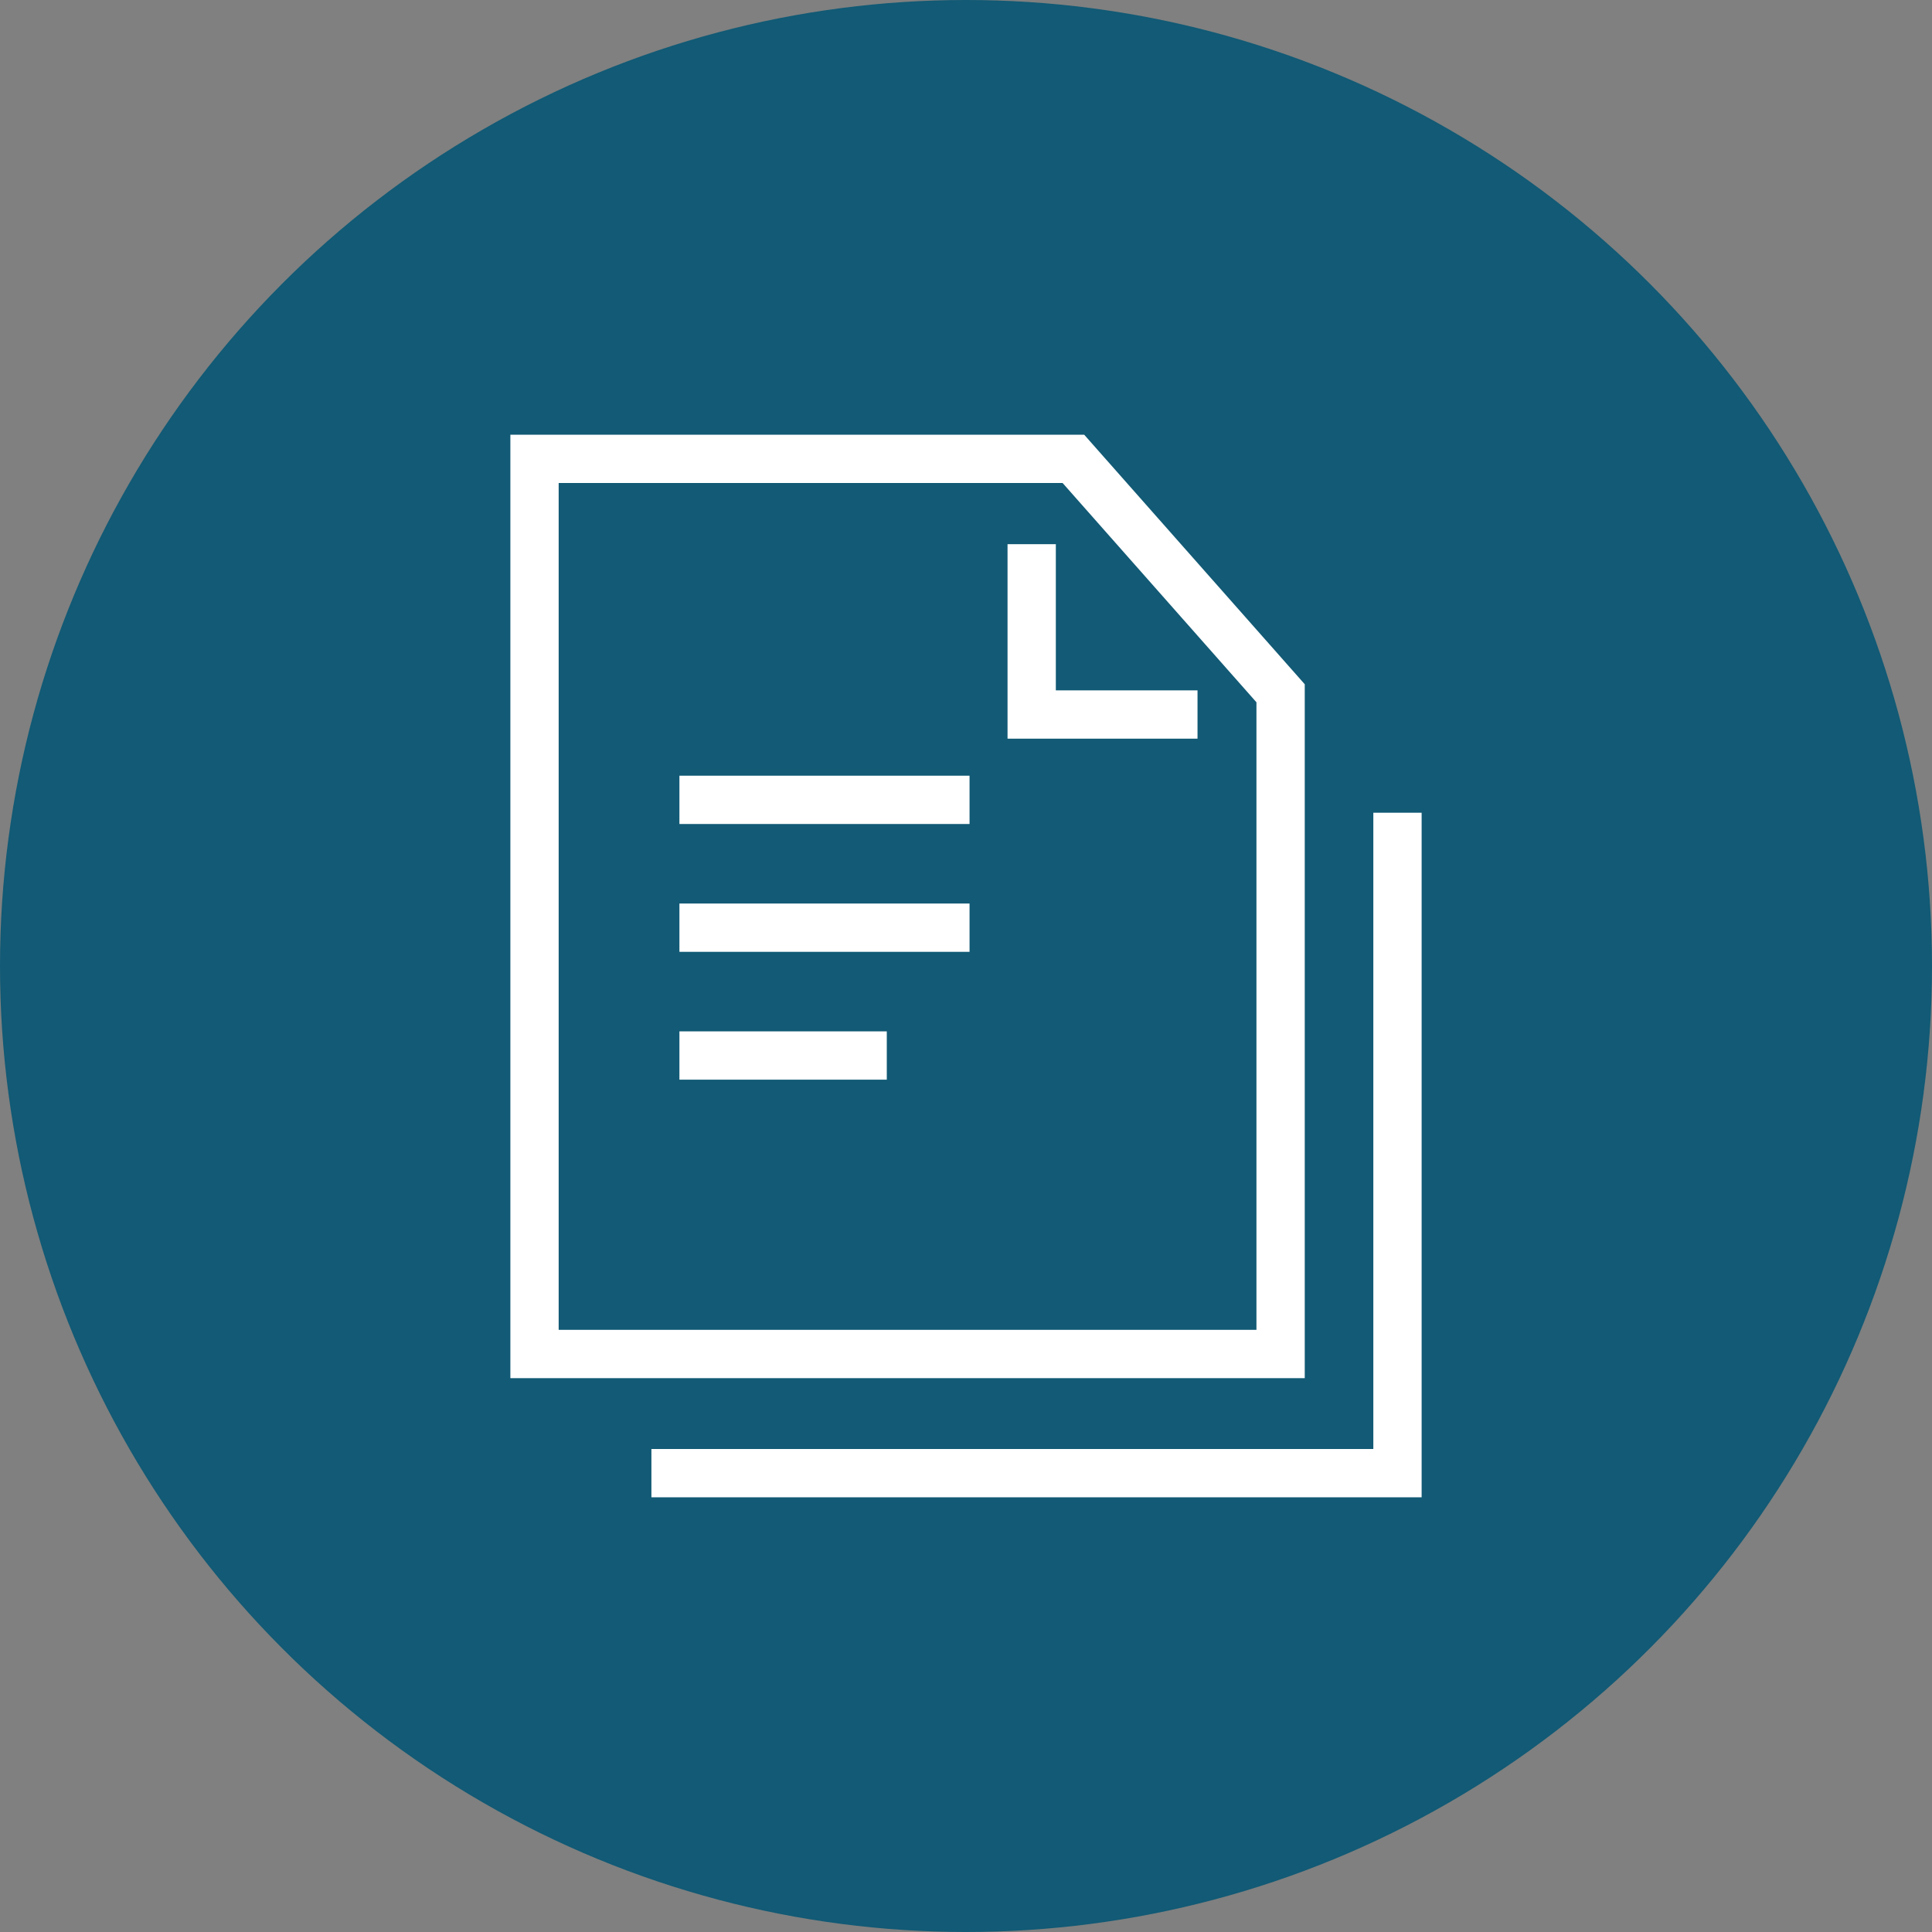 <svg xmlns="http://www.w3.org/2000/svg" id="Layer_1" viewBox="0 0 60 60"><rect x="0" y="0" width="60" height="60" fill="#808080" stroke="none"/><defs><style>.cls-1{fill:#fff;}.cls-2{fill:#125a75;}</style></defs><circle class="cls-2" cx="30" cy="30" r="30"></circle><g id="Groupe_405"><g id="Groupe_404"><g id="Trac&#xE9;_270"><path class="cls-1" d="M40.52,42.8H15.85V13.5h17.82l6.85,7.75v21.55Zm-23.17-1.5h21.67V21.81s-6.02-6.81-6.02-6.81h-15.65v26.3Z"></path></g><g id="Trac&#xE9;_271"><polygon class="cls-1" points="37.19 22.94 31.29 22.94 31.29 16.9 32.79 16.9 32.79 21.44 37.19 21.44 37.19 22.94"></polygon></g><g id="Ligne_111"><rect class="cls-1" x="21.1" y="24.09" width="9.01" height="1.5"></rect></g><g id="Ligne_112"><rect class="cls-1" x="21.1" y="28.06" width="9.01" height="1.5"></rect></g><g id="Ligne_113"><rect class="cls-1" x="21.1" y="32.03" width="6.44" height="1.5"></rect></g></g><g id="Trac&#xE9;_272"><polygon class="cls-1" points="44.15 46.5 20.23 46.5 20.23 45 42.65 45 42.65 25.24 44.15 25.24 44.15 46.5"></polygon></g></g></svg>